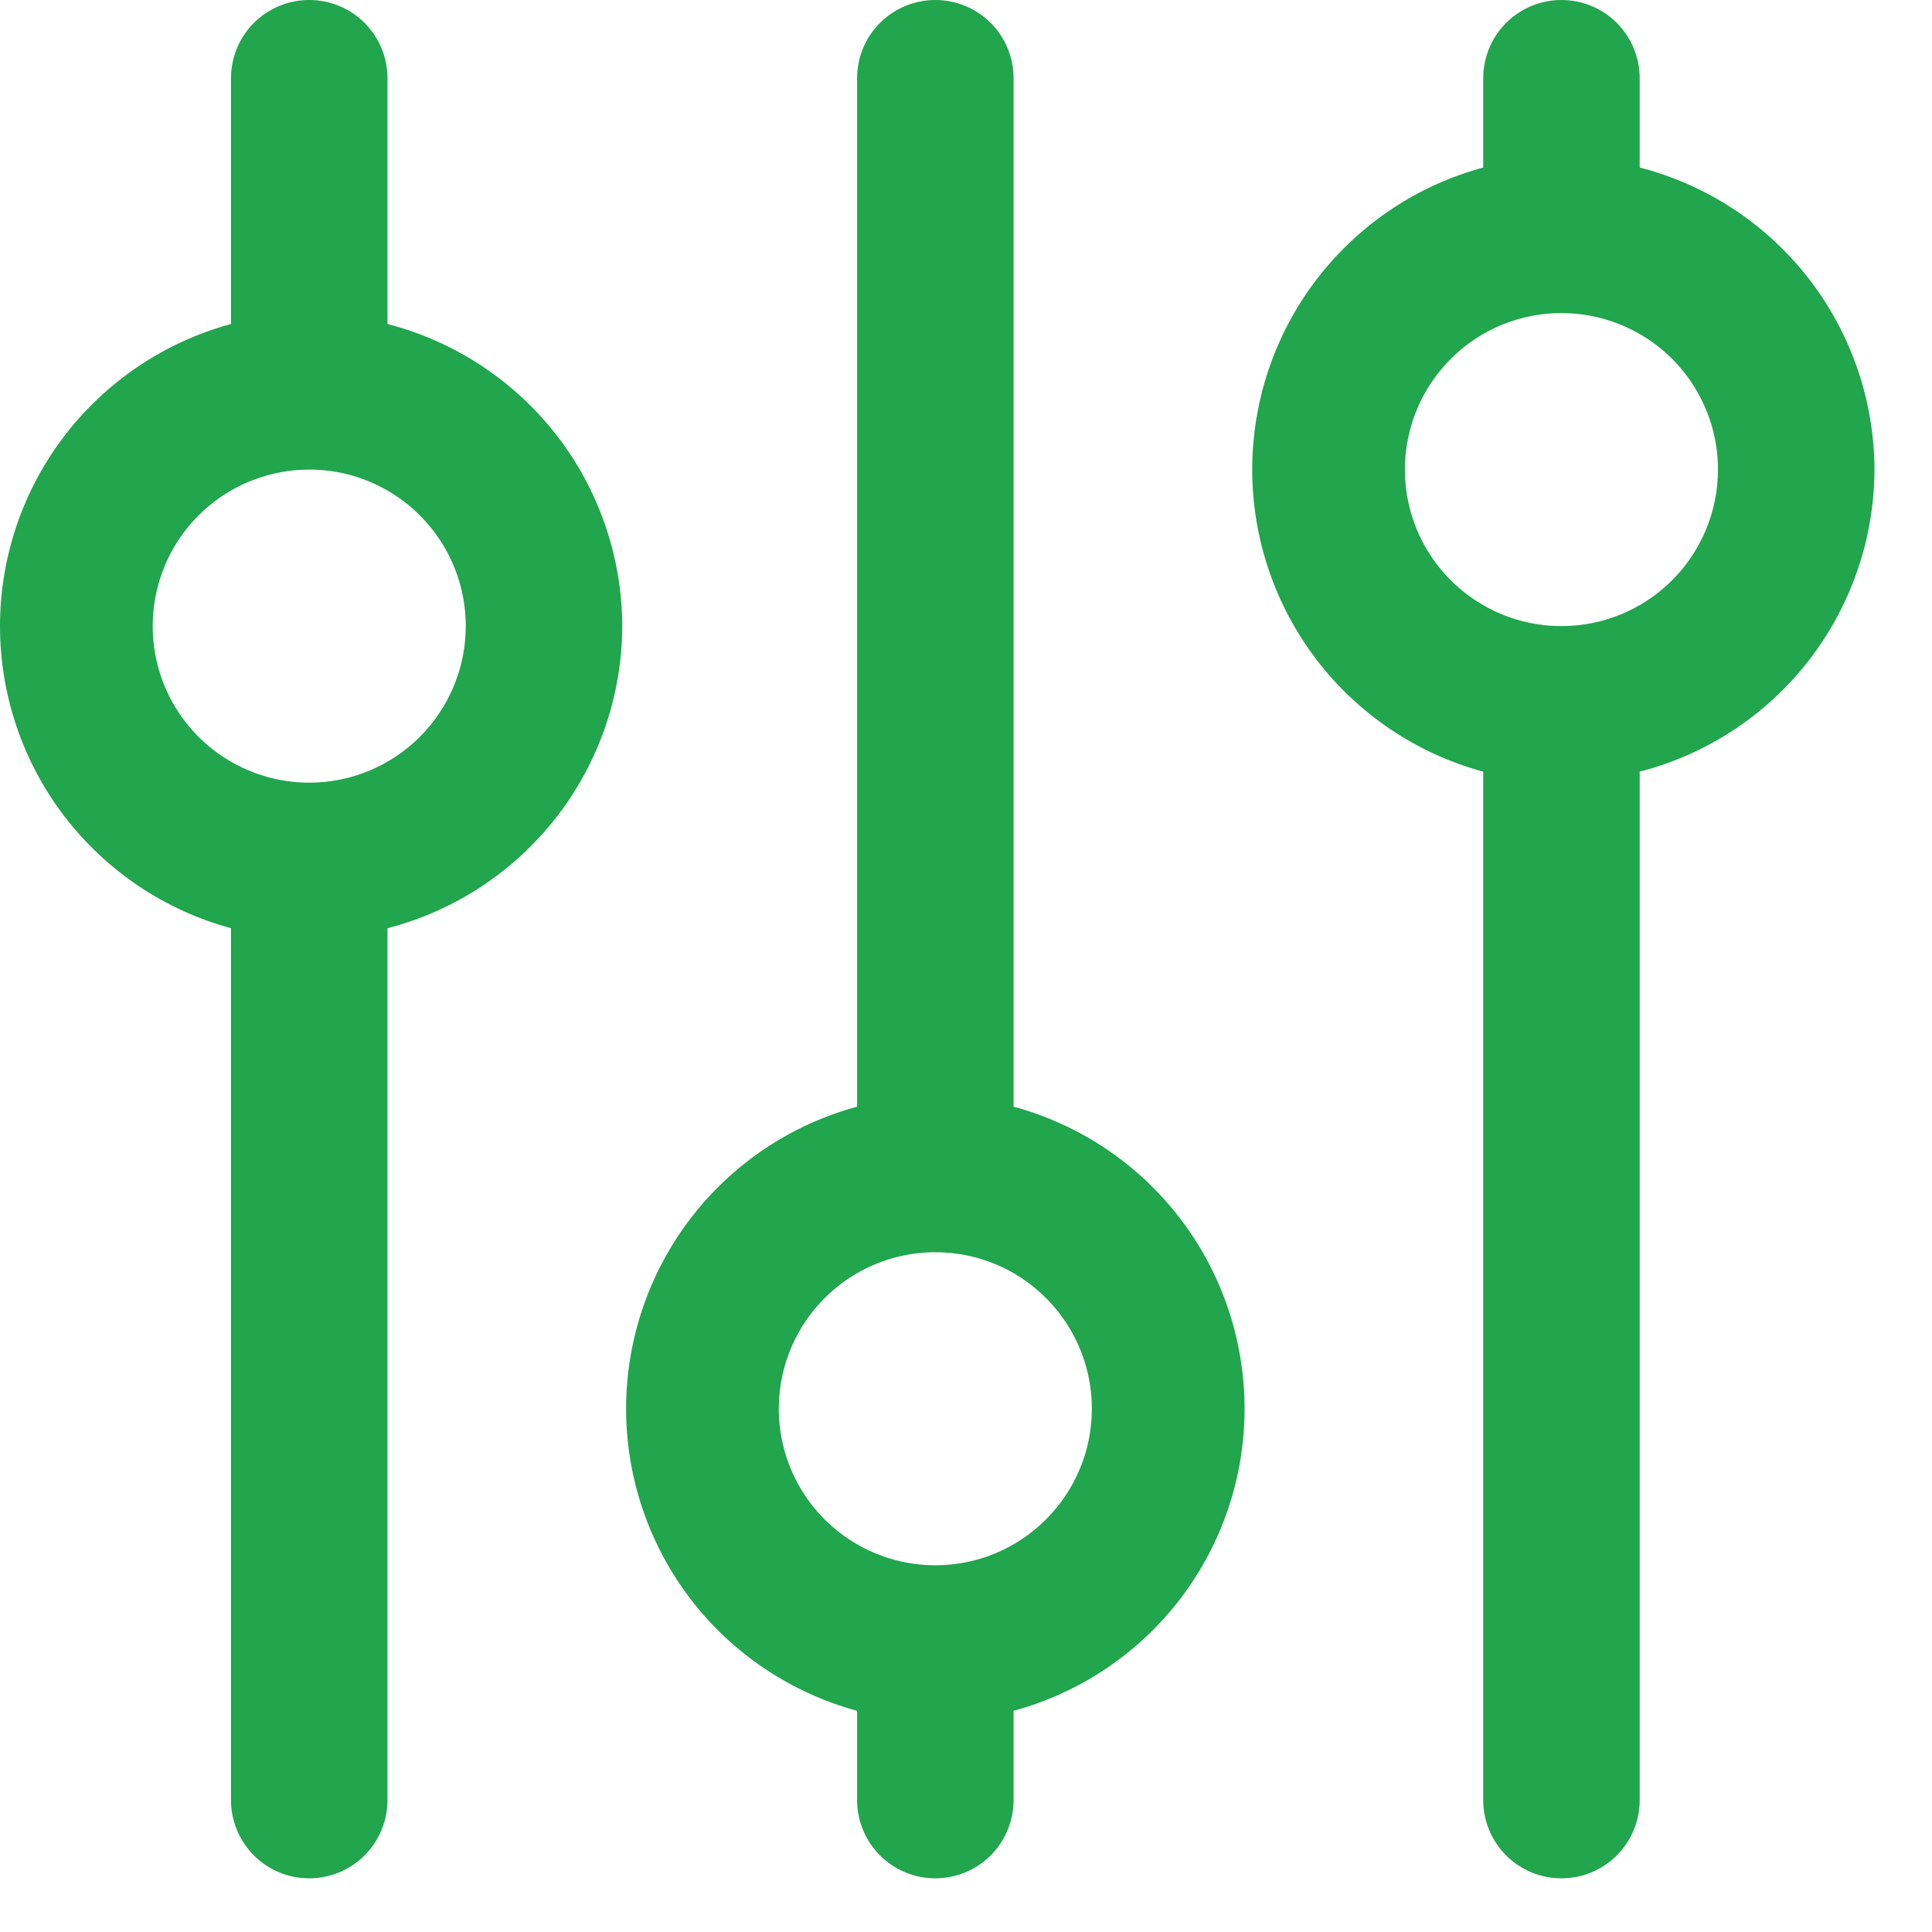 <svg width="27" height="27" viewBox="0 0 27 27" fill="none" xmlns="http://www.w3.org/2000/svg">
<path d="M8.696 8.75C8.693 7.783 8.37 6.843 7.776 6.079C7.182 5.316 6.352 4.77 5.415 4.528V1.094C5.415 0.804 5.3 0.525 5.095 0.32C4.89 0.115 4.611 0 4.321 0C4.031 0 3.753 0.115 3.548 0.32C3.343 0.525 3.228 0.804 3.228 1.094V4.528C2.301 4.78 1.483 5.33 0.899 6.093C0.316 6.856 0 7.79 0 8.75C0 9.71 0.316 10.644 0.899 11.407C1.483 12.17 2.301 12.72 3.228 12.972V25.156C3.228 25.446 3.343 25.724 3.548 25.93C3.753 26.135 4.031 26.25 4.321 26.25C4.611 26.25 4.89 26.135 5.095 25.93C5.3 25.724 5.415 25.446 5.415 25.156V12.972C6.352 12.73 7.182 12.184 7.776 11.421C8.37 10.657 8.693 9.717 8.696 8.75ZM4.321 10.938C3.889 10.938 3.466 10.809 3.106 10.569C2.746 10.329 2.466 9.987 2.3 9.587C2.135 9.187 2.092 8.748 2.176 8.323C2.26 7.899 2.469 7.509 2.775 7.203C3.081 6.897 3.47 6.689 3.895 6.605C4.319 6.52 4.759 6.563 5.159 6.729C5.558 6.895 5.9 7.175 6.14 7.535C6.381 7.894 6.509 8.317 6.509 8.75C6.509 9.33 6.278 9.887 5.868 10.297C5.458 10.707 4.902 10.938 4.321 10.938ZM14.165 15.466V1.094C14.165 0.804 14.05 0.525 13.845 0.32C13.64 0.115 13.361 0 13.071 0C12.781 0 12.503 0.115 12.298 0.32C12.093 0.525 11.978 0.804 11.978 1.094V15.466C11.051 15.717 10.233 16.267 9.649 17.03C9.066 17.793 8.75 18.727 8.75 19.688C8.75 20.648 9.066 21.582 9.649 22.345C10.233 23.108 11.051 23.657 11.978 23.909V25.156C11.978 25.446 12.093 25.724 12.298 25.93C12.503 26.135 12.781 26.25 13.071 26.25C13.361 26.25 13.64 26.135 13.845 25.93C14.05 25.724 14.165 25.446 14.165 25.156V23.909C15.092 23.657 15.91 23.108 16.494 22.345C17.077 21.582 17.393 20.648 17.393 19.688C17.393 18.727 17.077 17.793 16.494 17.03C15.91 16.267 15.092 15.717 14.165 15.466ZM13.071 21.875C12.639 21.875 12.216 21.747 11.856 21.506C11.496 21.266 11.216 20.924 11.05 20.525C10.885 20.125 10.841 19.685 10.926 19.261C11.01 18.836 11.219 18.447 11.525 18.141C11.831 17.835 12.22 17.626 12.645 17.542C13.069 17.458 13.509 17.501 13.909 17.666C14.308 17.832 14.65 18.113 14.89 18.472C15.131 18.832 15.259 19.255 15.259 19.688C15.259 20.268 15.028 20.824 14.618 21.234C14.208 21.645 13.652 21.875 13.071 21.875ZM26.196 6.562C26.193 5.595 25.869 4.656 25.276 3.892C24.682 3.128 23.852 2.582 22.915 2.341V1.094C22.915 0.804 22.8 0.525 22.595 0.32C22.39 0.115 22.111 0 21.821 0C21.531 0 21.253 0.115 21.048 0.32C20.843 0.525 20.728 0.804 20.728 1.094V2.341C19.801 2.592 18.983 3.142 18.399 3.905C17.816 4.668 17.5 5.602 17.5 6.562C17.5 7.523 17.816 8.457 18.399 9.22C18.983 9.983 19.801 10.533 20.728 10.784V25.156C20.728 25.446 20.843 25.724 21.048 25.93C21.253 26.135 21.531 26.25 21.821 26.25C22.111 26.25 22.39 26.135 22.595 25.93C22.8 25.724 22.915 25.446 22.915 25.156V10.784C23.852 10.543 24.682 9.997 25.276 9.233C25.869 8.469 26.193 7.53 26.196 6.562ZM21.821 8.75C21.389 8.75 20.966 8.622 20.606 8.381C20.246 8.141 19.966 7.799 19.8 7.4C19.635 7 19.591 6.56 19.676 6.136C19.76 5.711 19.969 5.322 20.275 5.016C20.581 4.71 20.97 4.501 21.395 4.417C21.819 4.333 22.259 4.376 22.659 4.542C23.058 4.707 23.4 4.987 23.64 5.347C23.881 5.707 24.009 6.13 24.009 6.562C24.009 7.143 23.778 7.699 23.368 8.109C22.958 8.52 22.402 8.75 21.821 8.75Z" fill="#21A54D"/>
</svg>
